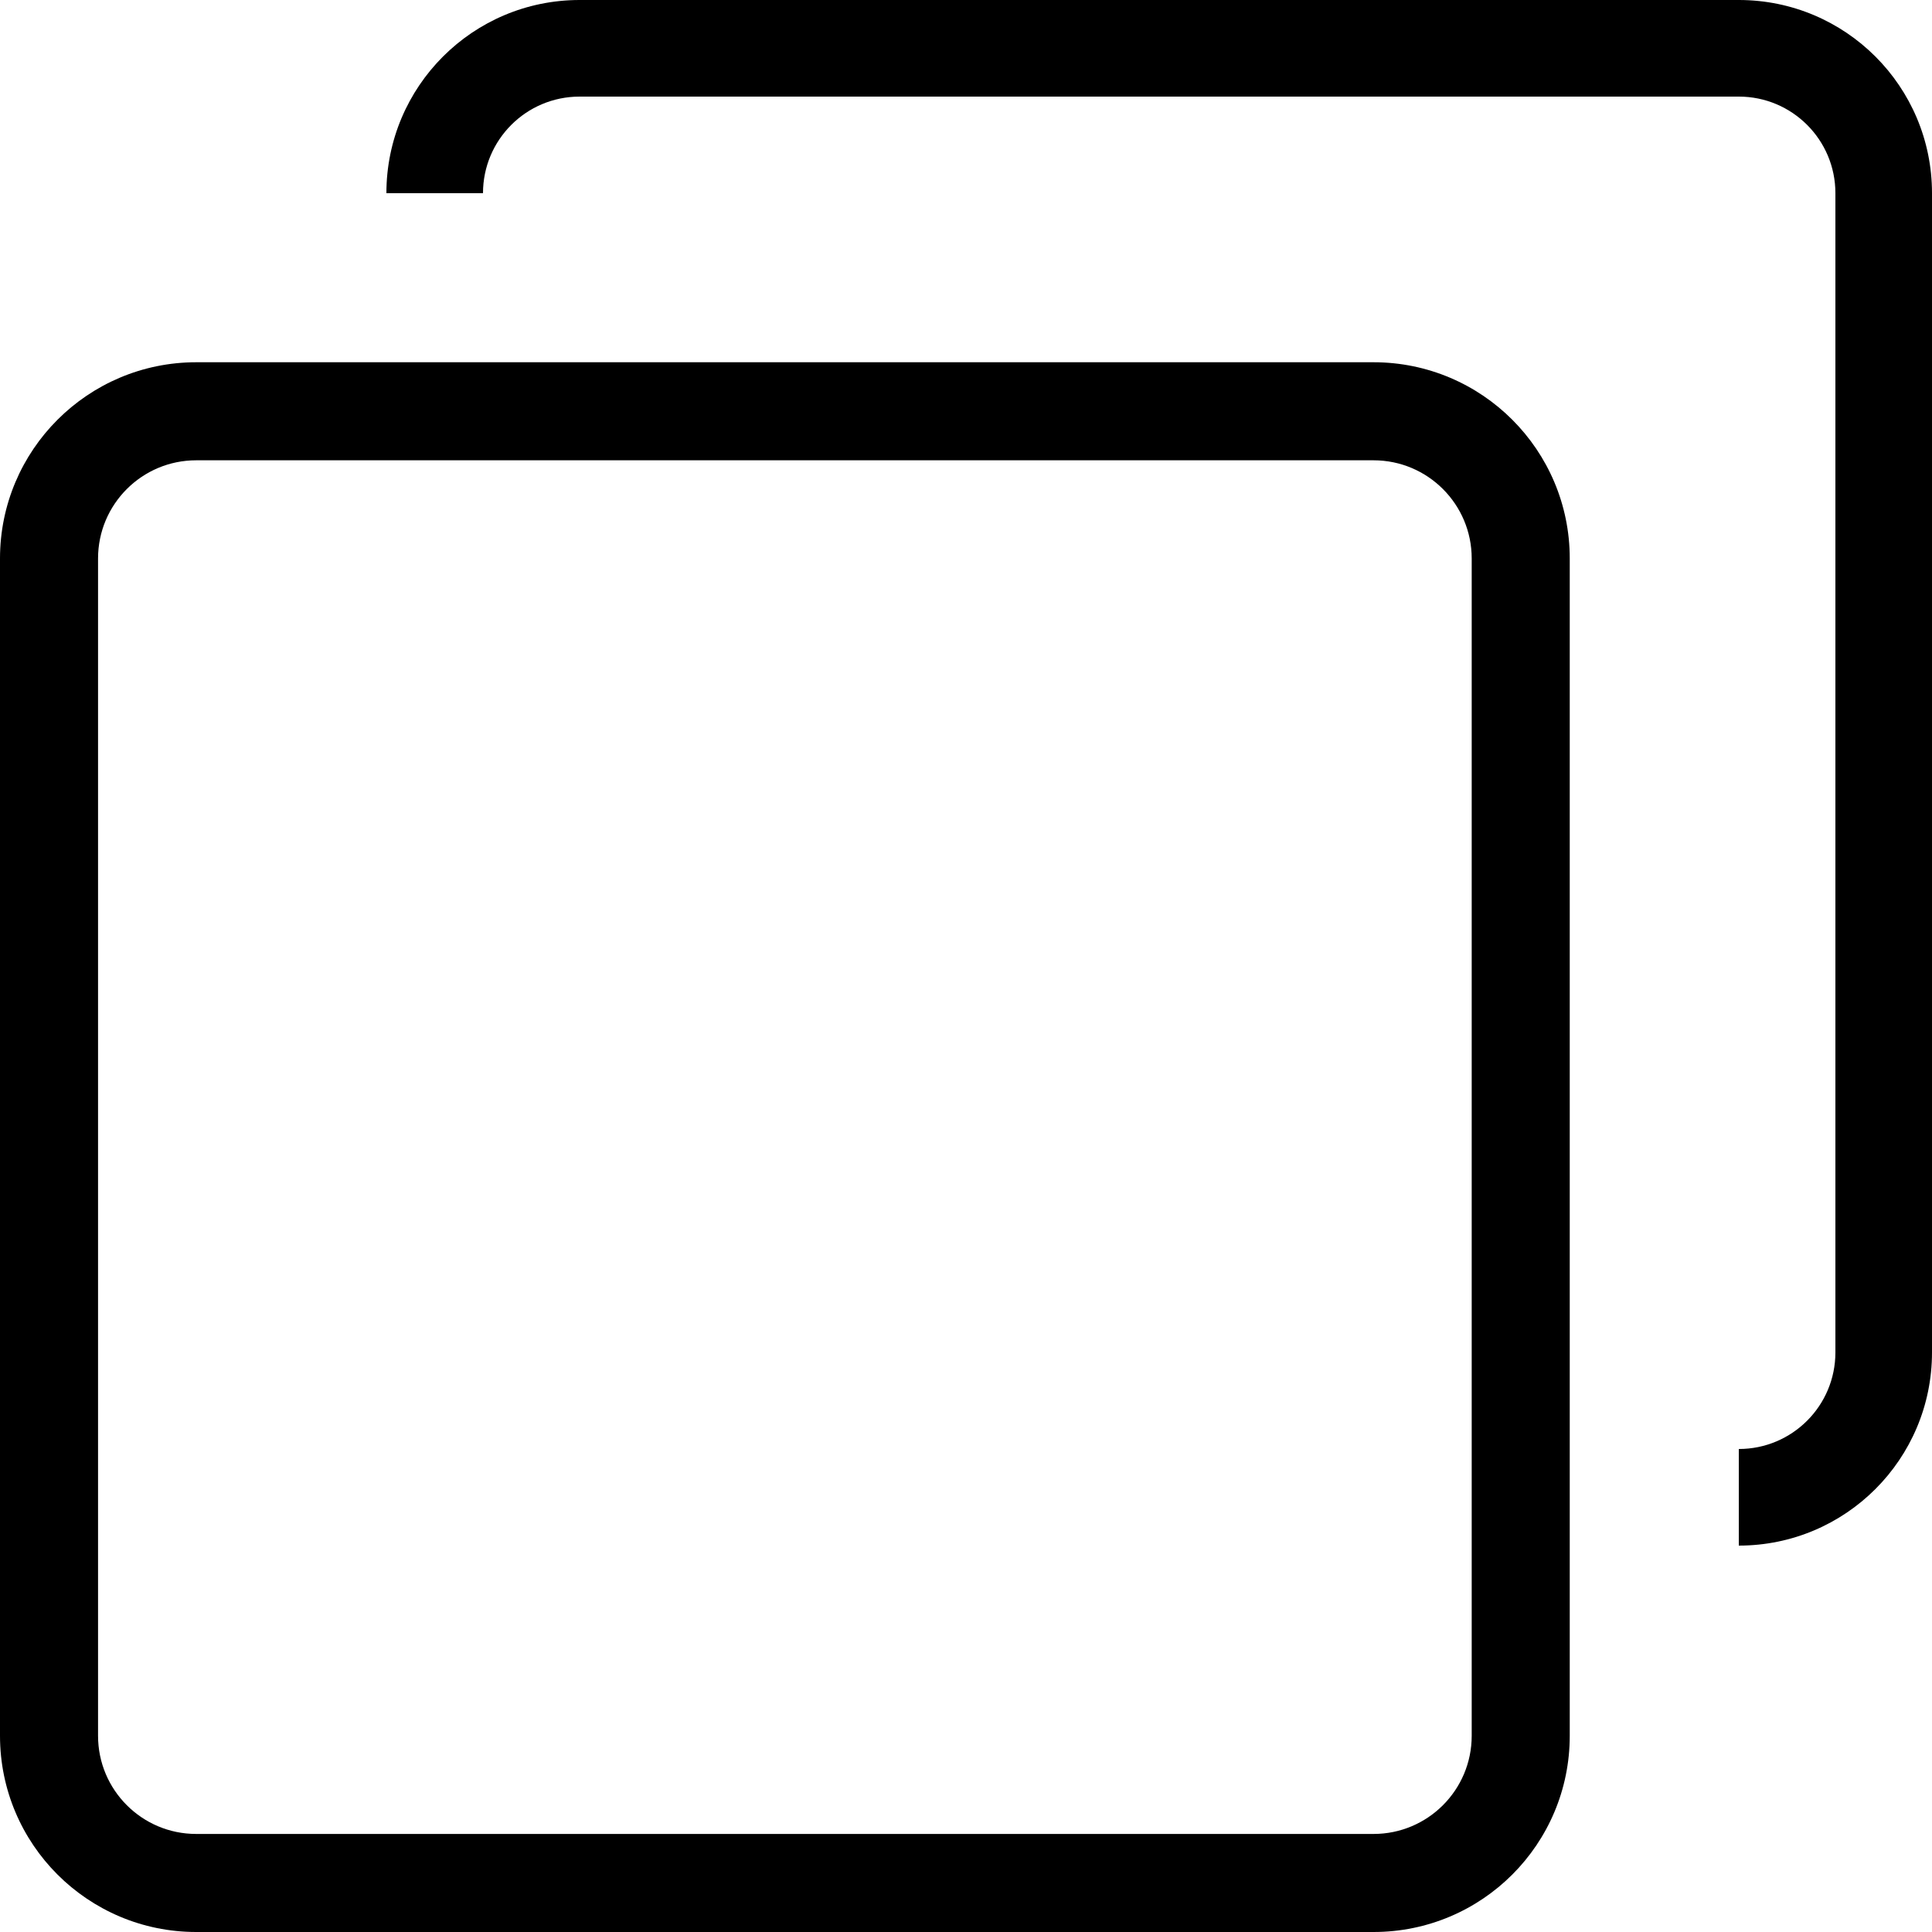 <svg width="16" height="16" viewBox="0 0 16 16" fill="none" xmlns="http://www.w3.org/2000/svg">
<path d="M11.375 3.812C11.824 3.812 12.188 4.176 12.188 4.625V14.375C12.188 14.824 11.824 15.188 11.375 15.188H1.625C1.176 15.188 0.812 14.824 0.812 14.375V4.625C0.812 4.176 1.176 3.812 1.625 3.812H11.375ZM1.625 3C0.728 3 0 3.728 0 4.625V14.375C0 15.273 0.728 16 1.625 16H11.375C12.273 16 13 15.273 13 14.375V4.625C13 3.728 12.273 3 11.375 3H1.625Z" fill="black"/>
<path fill-rule="evenodd" clip-rule="evenodd" d="M15.2 1.6C15.2 1.158 14.842 0.8 14.4 0.8H4.8C4.358 0.8 4 1.158 4 1.6H3.2C3.2 0.716 3.916 0 4.8 0H14.4C15.284 0 16 0.716 16 1.6V11.2C16 12.084 15.284 12.8 14.4 12.8V12C14.842 12 15.2 11.642 15.2 11.2V1.6Z" fill="black"/>
</svg>
